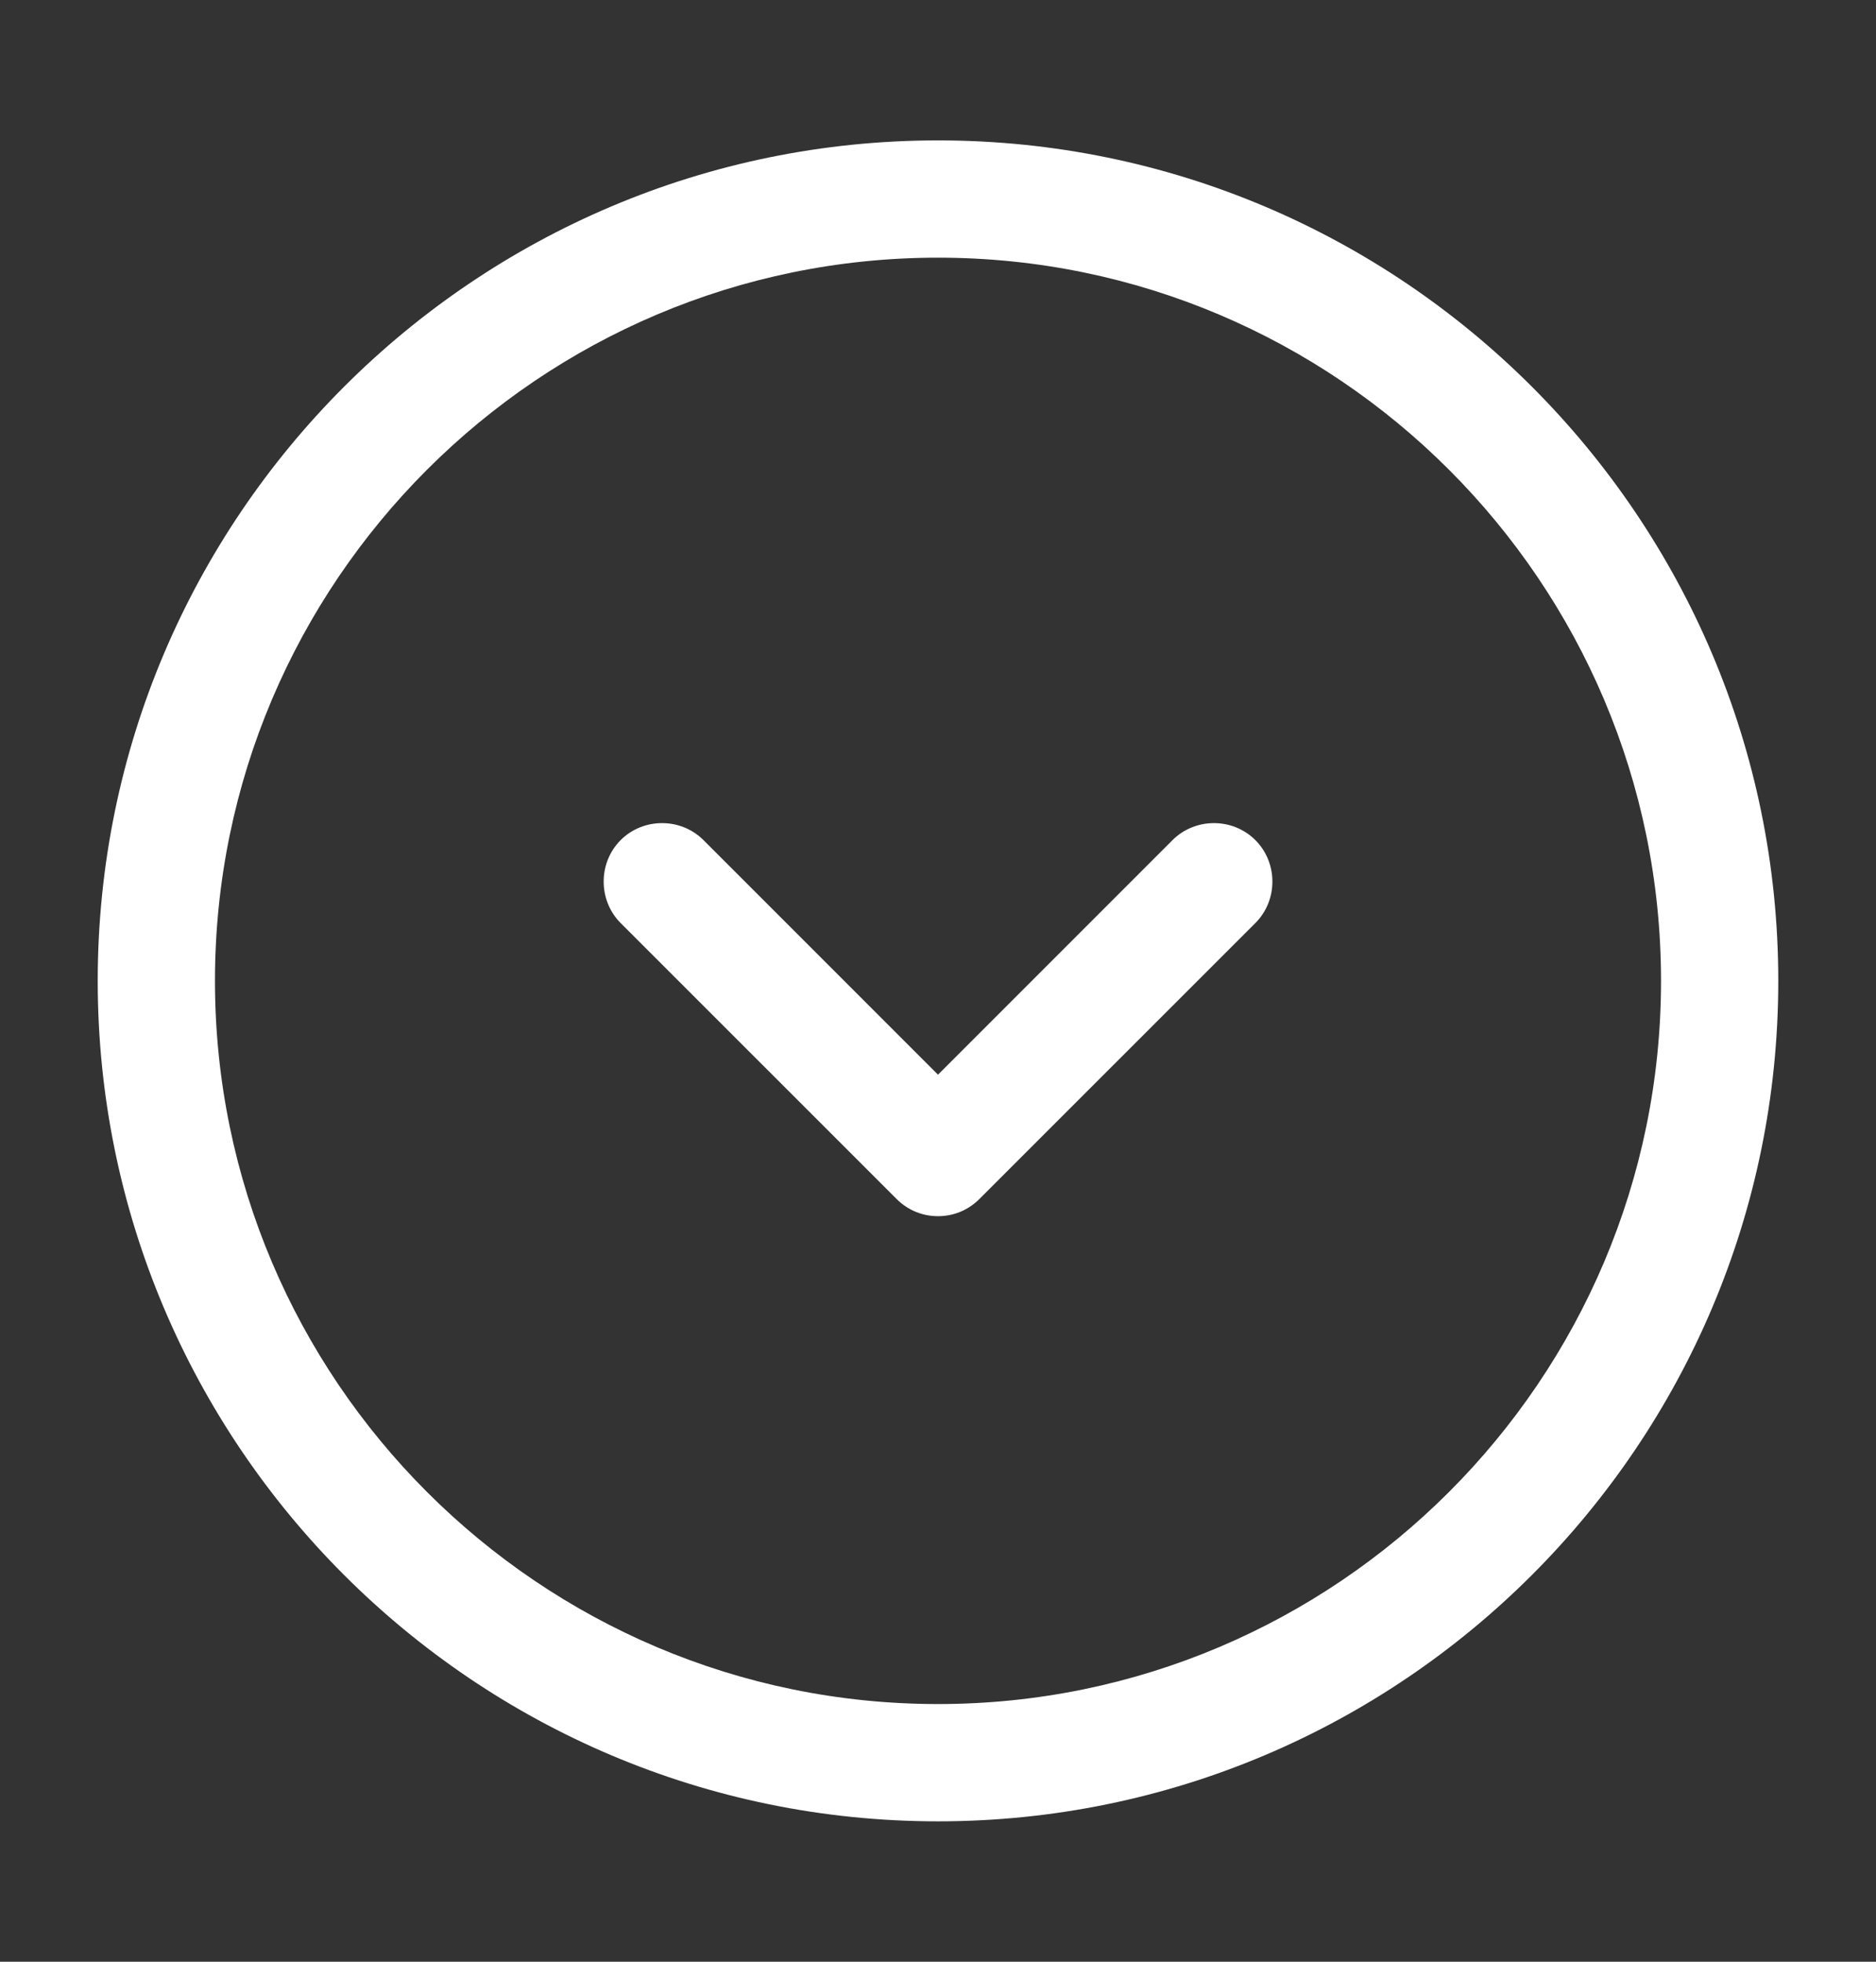 <svg width="22" height="23" viewBox="0 0 22 23" fill="none" xmlns="http://www.w3.org/2000/svg">
<rect x="0" y="0" width="22" height="23" fill="#333333" stroke="none"/>
<path d="M11 21.354C5.564 21.354 1.146 16.936 1.146 11.5C1.146 6.064 5.564 1.646 11 1.646C16.436 1.646 20.854 6.064 20.854 11.5C20.854 16.936 16.436 21.354 11 21.354ZM11 3.021C6.325 3.021 2.521 6.825 2.521 11.5C2.521 16.175 6.325 19.979 11 19.979C15.675 19.979 19.479 16.175 19.479 11.5C19.479 6.825 15.675 3.021 11 3.021Z" fill="white"/>
<path d="M11 14.259C10.826 14.259 10.652 14.195 10.514 14.057L7.278 10.822C7.013 10.556 7.013 10.116 7.278 9.85C7.544 9.584 7.984 9.584 8.25 9.85L11 12.6L13.75 9.85C14.016 9.584 14.456 9.584 14.722 9.85C14.988 10.116 14.988 10.556 14.722 10.822L11.486 14.057C11.348 14.195 11.174 14.259 11 14.259Z" fill="white"/>
</svg>
